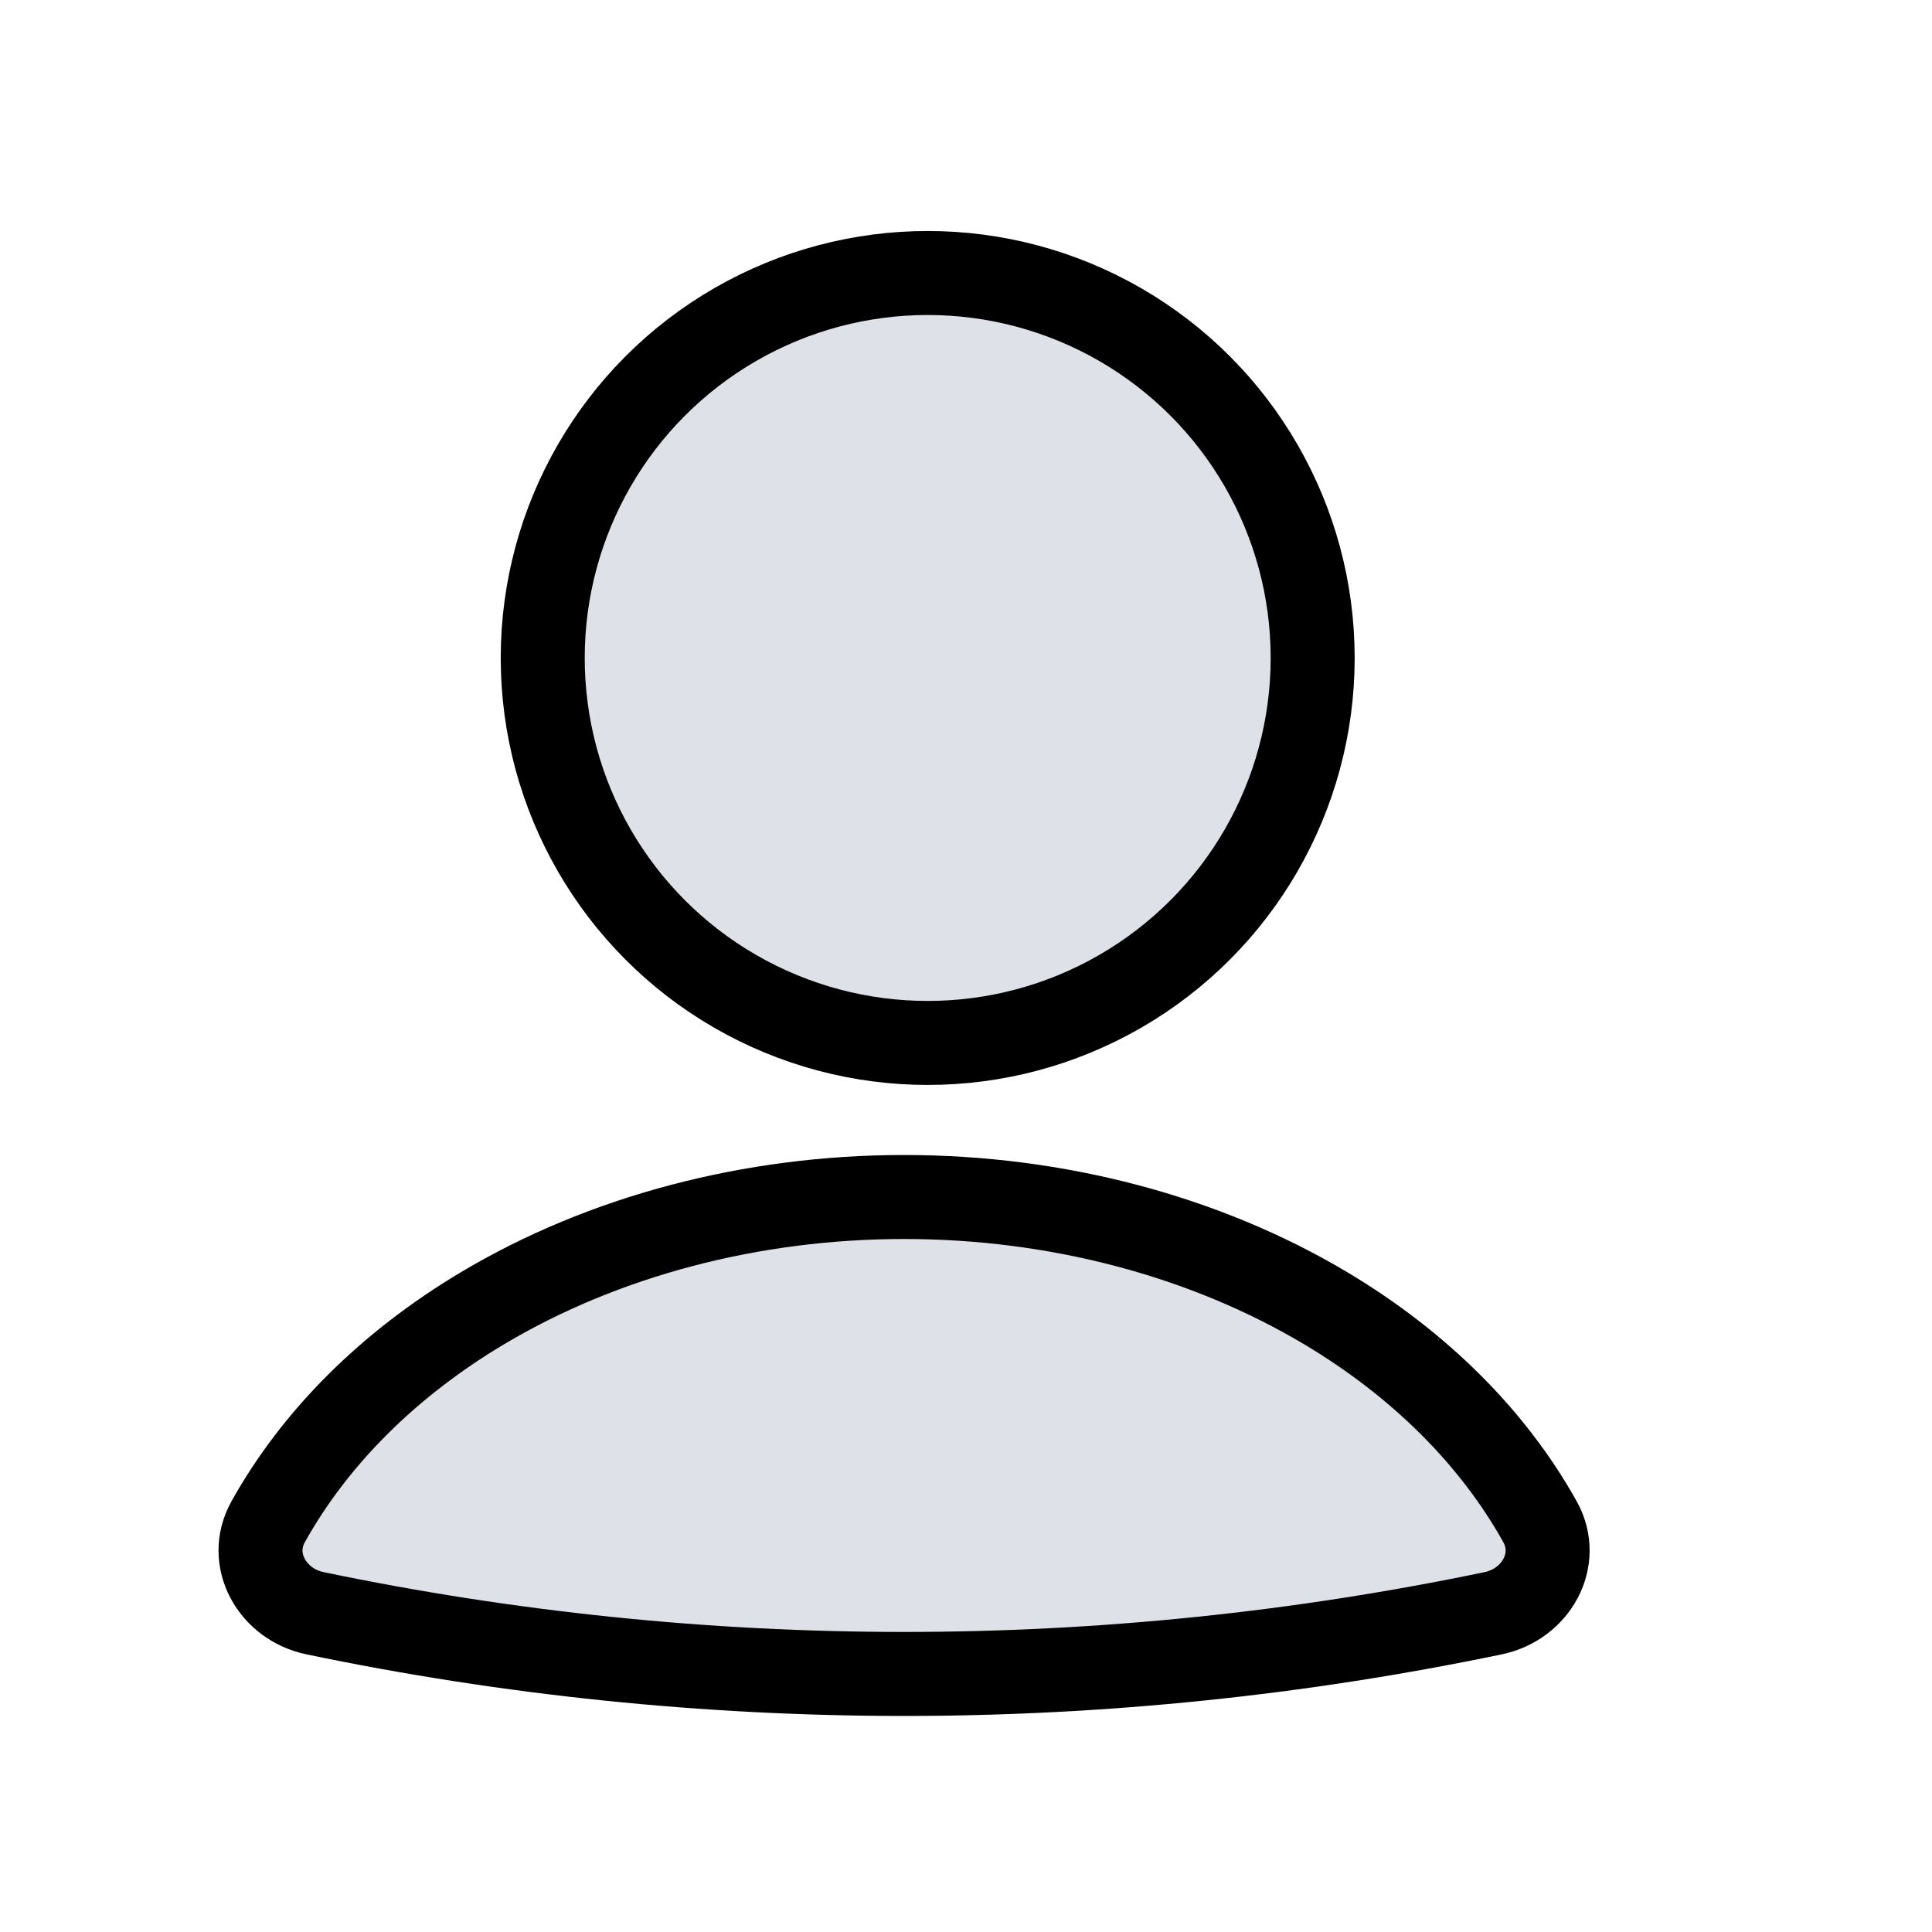 <svg width="22" height="22" viewBox="0 0 23 22" fill="none" xmlns="http://www.w3.org/2000/svg">
<g id="&#236;&#157;&#184;&#236;&#155;&#144; &#236;&#149;&#132;&#236;&#157;&#180;&#236;&#189;&#152;">
<path id="Ellipse 45" d="M17.777 18.705C18.284 18.599 18.585 18.069 18.334 17.617C17.778 16.62 16.904 15.744 15.785 15.076C14.344 14.216 12.579 13.75 10.763 13.75C8.947 13.75 7.181 14.216 5.741 15.076C4.622 15.744 3.747 16.62 3.192 17.617C2.94 18.069 3.242 18.599 3.749 18.705V18.705C8.375 19.669 13.15 19.669 17.777 18.705V18.705Z" fill="#DEE1E7" stroke="black" stroke-linecap="round"/>
<circle id="Ellipse 46" cx="11.044" cy="7.333" r="4.583" fill="#DEE1E7" stroke="black" stroke-linecap="round"/>
</g>
</svg>
